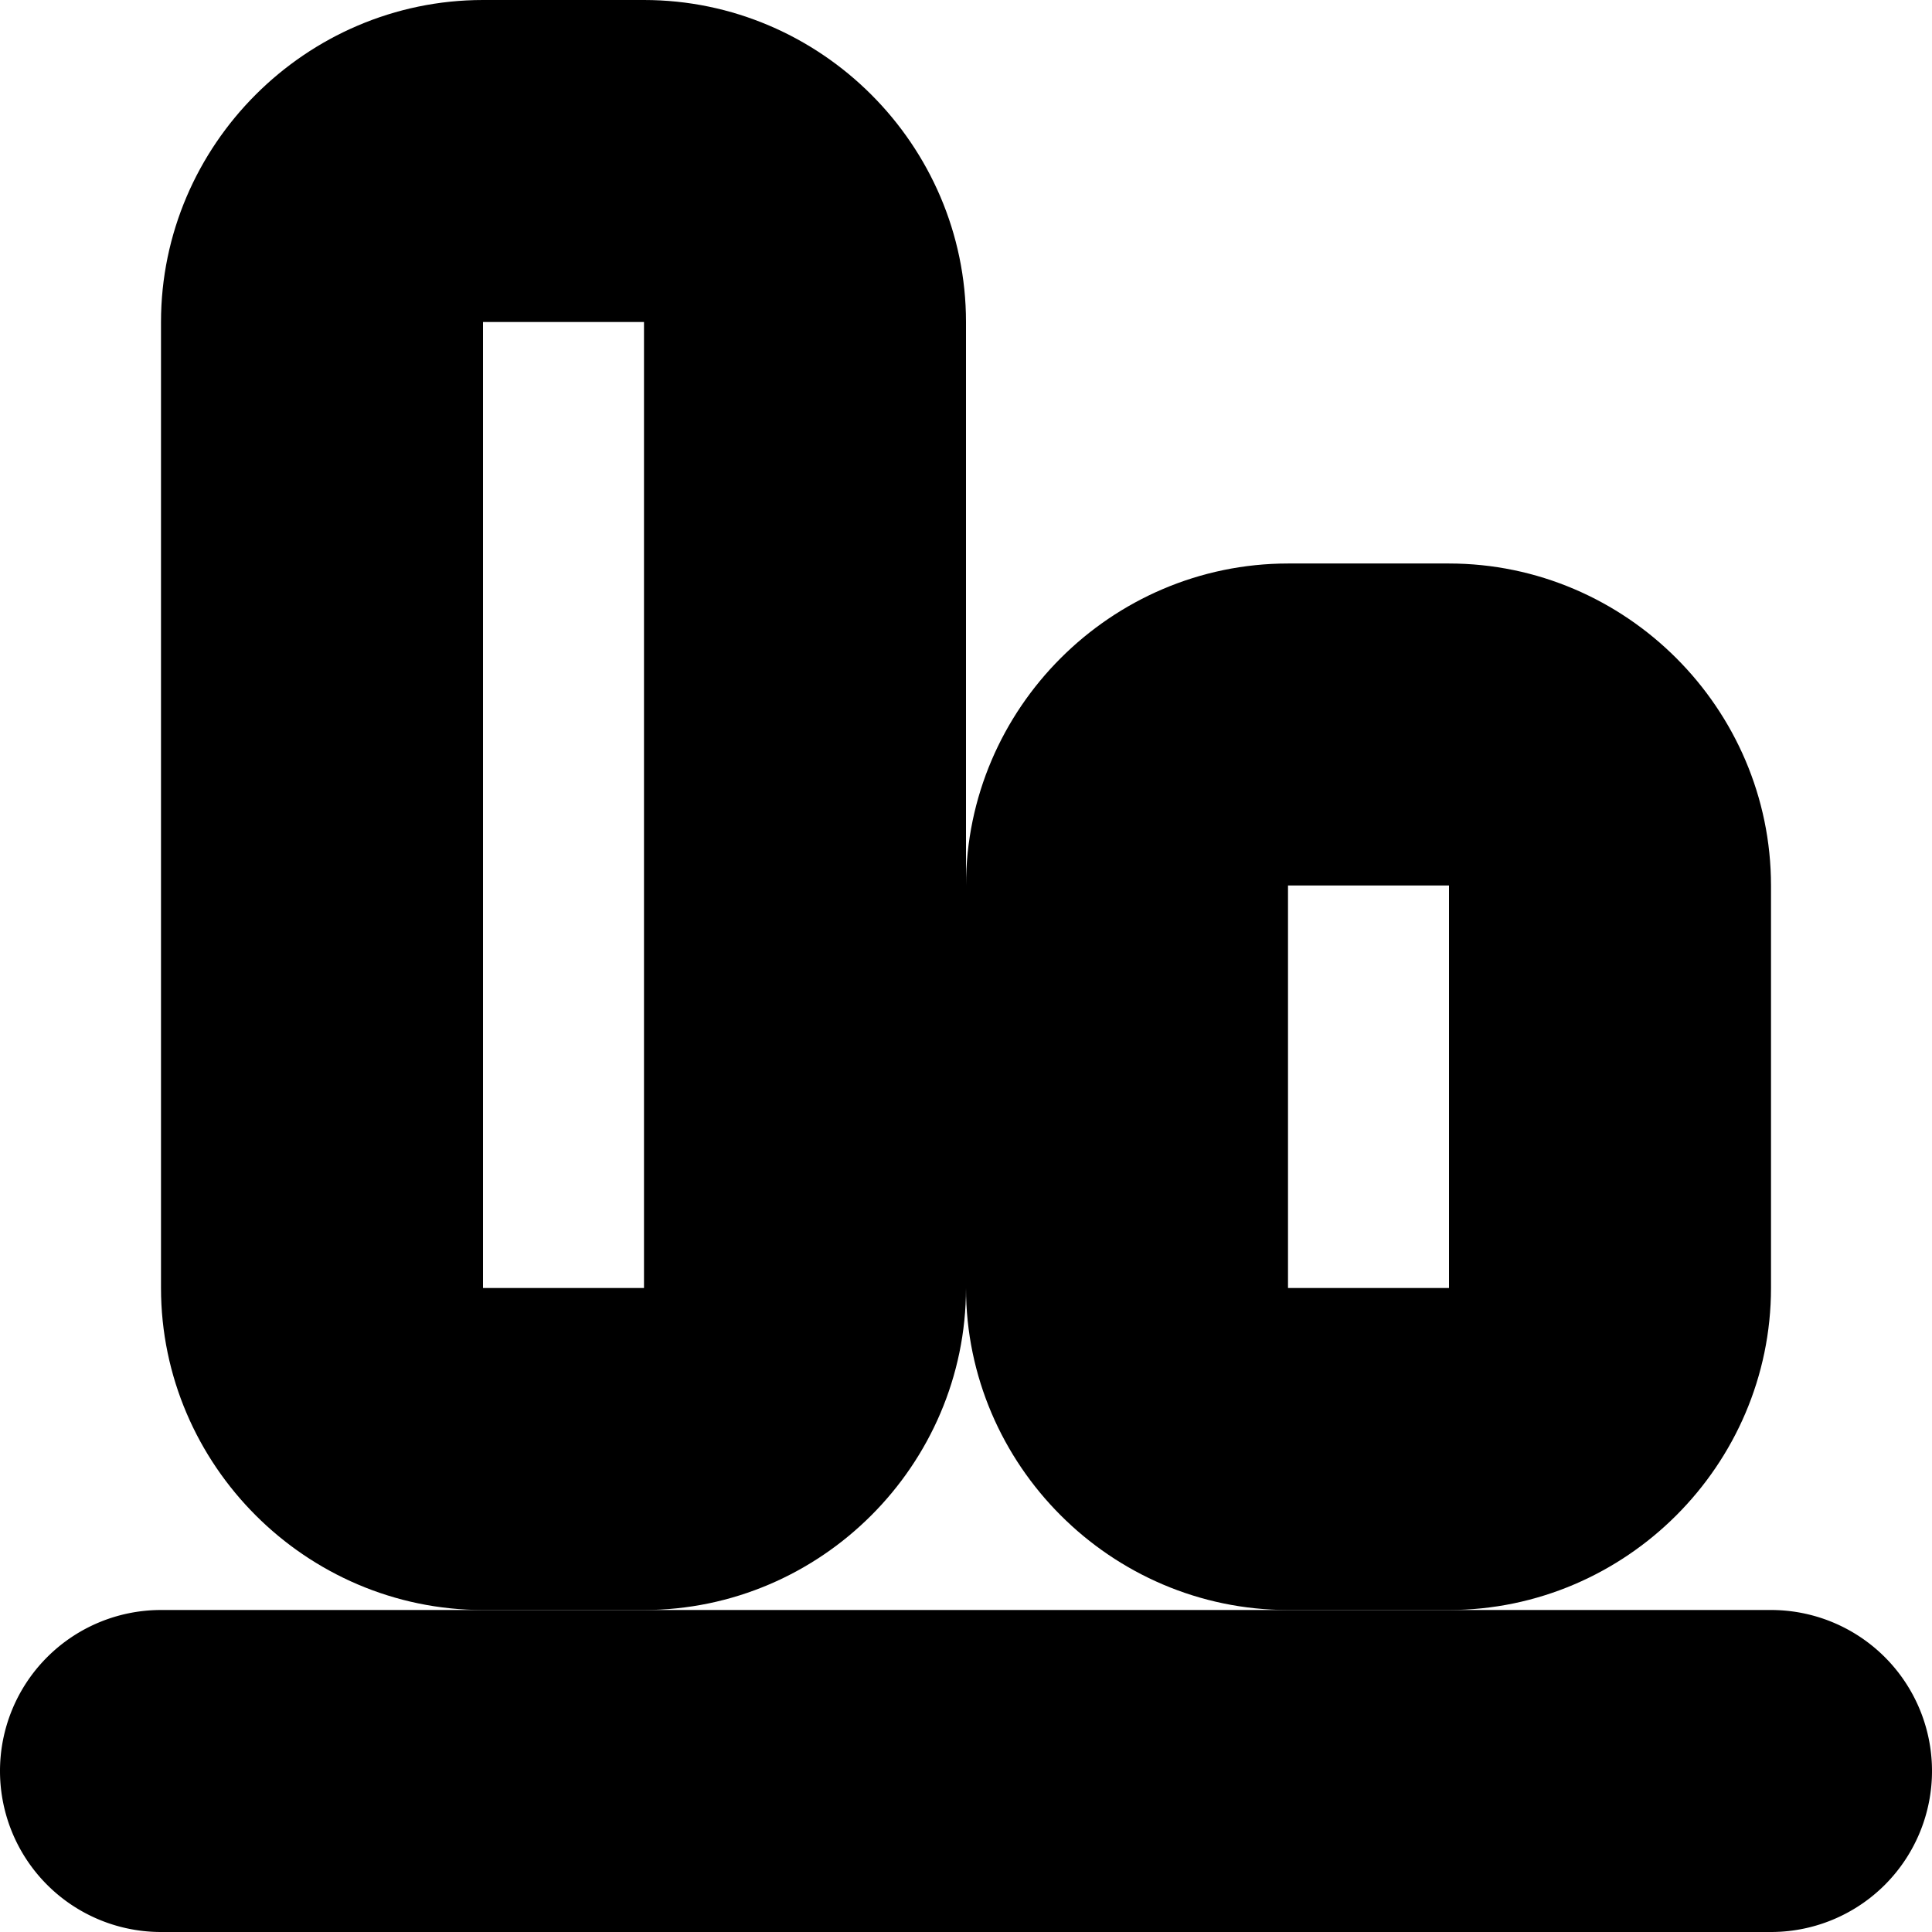 <?xml version="1.0" encoding="UTF-8" standalone="no"?>
<svg
   width="24"
   height="24"
   viewBox="0 0 24 24"
   fill="none"
   stroke="currentColor"
   stroke-width="2"
   stroke-linecap="round"
   stroke-linejoin="round"
   version="1.1"
   id="svg8"
   xmlns="http://www.w3.org/2000/svg"
   xmlns:svg="http://www.w3.org/2000/svg">
  <defs
     id="defs12" />
  <path
     style="color:#000000;fill:#000000;-inkscape-stroke:none"
     d="M 6,1 C 4.355,1 3,2.355 3,4 v 12 c 0,1.645 1.355,3 3,3 h 2 c 1.645,0 3,-1.355 3,-3 V 4 C 11,2.355 9.645,1 8,1 Z m 0,2 h 2 c 0.571,0 1,0.429 1,1 v 12 c 0,0.571 -0.429,1 -1,1 H 6 C 5.429,17 5,16.571 5,16 V 4 C 5,3.429 5.429,3 6,3 Z"
     id="rect2" />
  <path
     style="color:#000000;fill:#000000;-inkscape-stroke:none"
     d="m 16,8 c -1.645,0 -3,1.355 -3,3 v 5 c 0,1.645 1.355,3 3,3 h 2 c 1.645,0 3,-1.355 3,-3 V 11 C 21,9.355 19.645,8 18,8 Z m 0,2 h 2 c 0.571,0 1,0.429 1,1 v 5 c 0,0.571 -0.429,1 -1,1 h -2 c -0.571,0 -1,-0.429 -1,-1 v -5 c 0,-0.571 0.429,-1 1,-1 z"
     id="rect4" />
  <path
     style="color:#000000;fill:#000000;-inkscape-stroke:none"
     d="m 2,21 a 1,1 0 0 0 -1,1 1,1 0 0 0 1,1 h 20 a 1,1 0 0 0 1,-1 1,1 0 0 0 -1,-1 z"
     id="path6" />
</svg>
